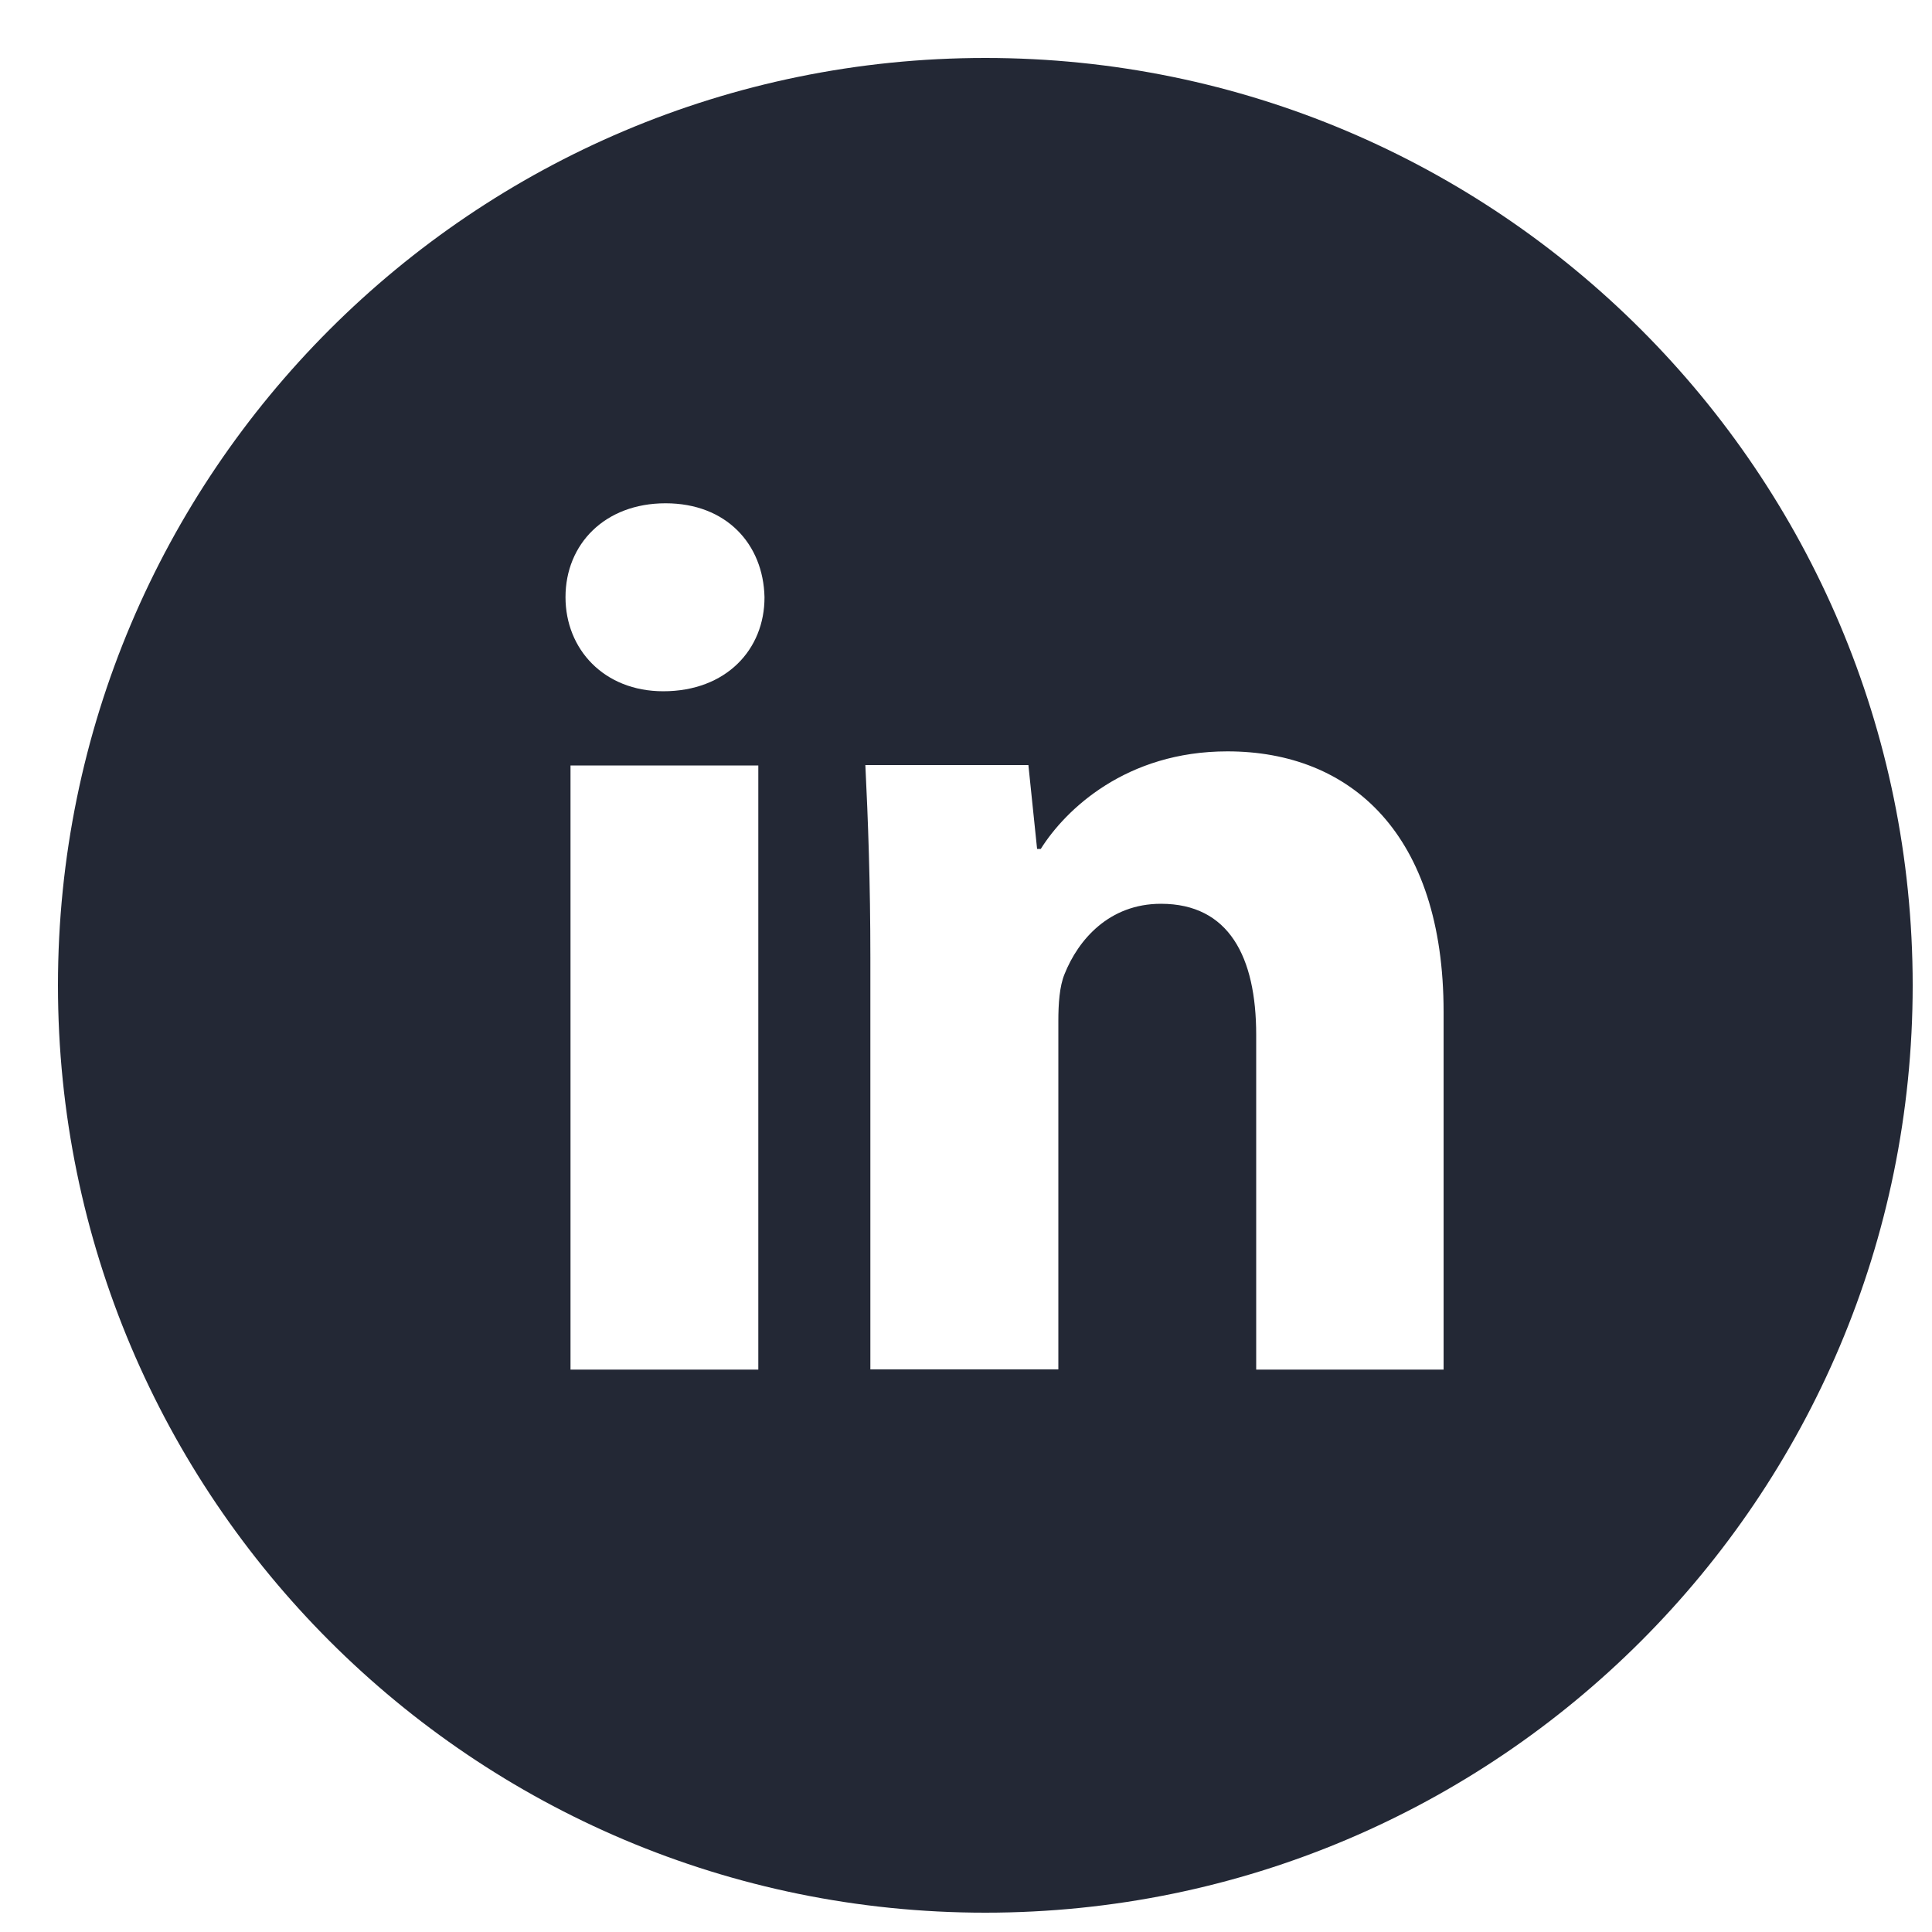 <svg width="64" height="64" viewBox="0 0 64 64" fill="none" xmlns="http://www.w3.org/2000/svg">
<path d="M32.64 1.92C15.674 1.92 1.92 15.674 1.92 32.64C1.92 49.606 15.674 63.36 32.64 63.36C49.606 63.36 63.36 49.606 63.36 32.64C63.36 15.674 49.606 1.92 32.64 1.92ZM25.12 45.37H18.899V25.357H25.12V45.37ZM21.971 22.899C20.006 22.899 18.733 21.504 18.733 19.782C18.733 18.022 20.038 16.672 22.048 16.672C24.058 16.672 25.286 18.022 25.325 19.782C25.331 21.51 24.058 22.899 21.971 22.899ZM47.834 45.37H41.613V34.278C41.613 31.699 40.71 29.939 38.458 29.939C36.742 29.939 35.718 31.13 35.264 32.269C35.098 32.672 35.059 33.248 35.059 33.824V45.363H28.832V31.731C28.832 29.235 28.755 27.142 28.666 25.344H34.067L34.355 28.122H34.477C35.296 26.816 37.306 24.89 40.659 24.89C44.749 24.89 47.821 27.629 47.821 33.523V45.37H47.834Z" fill="#232835"/>
</svg>
